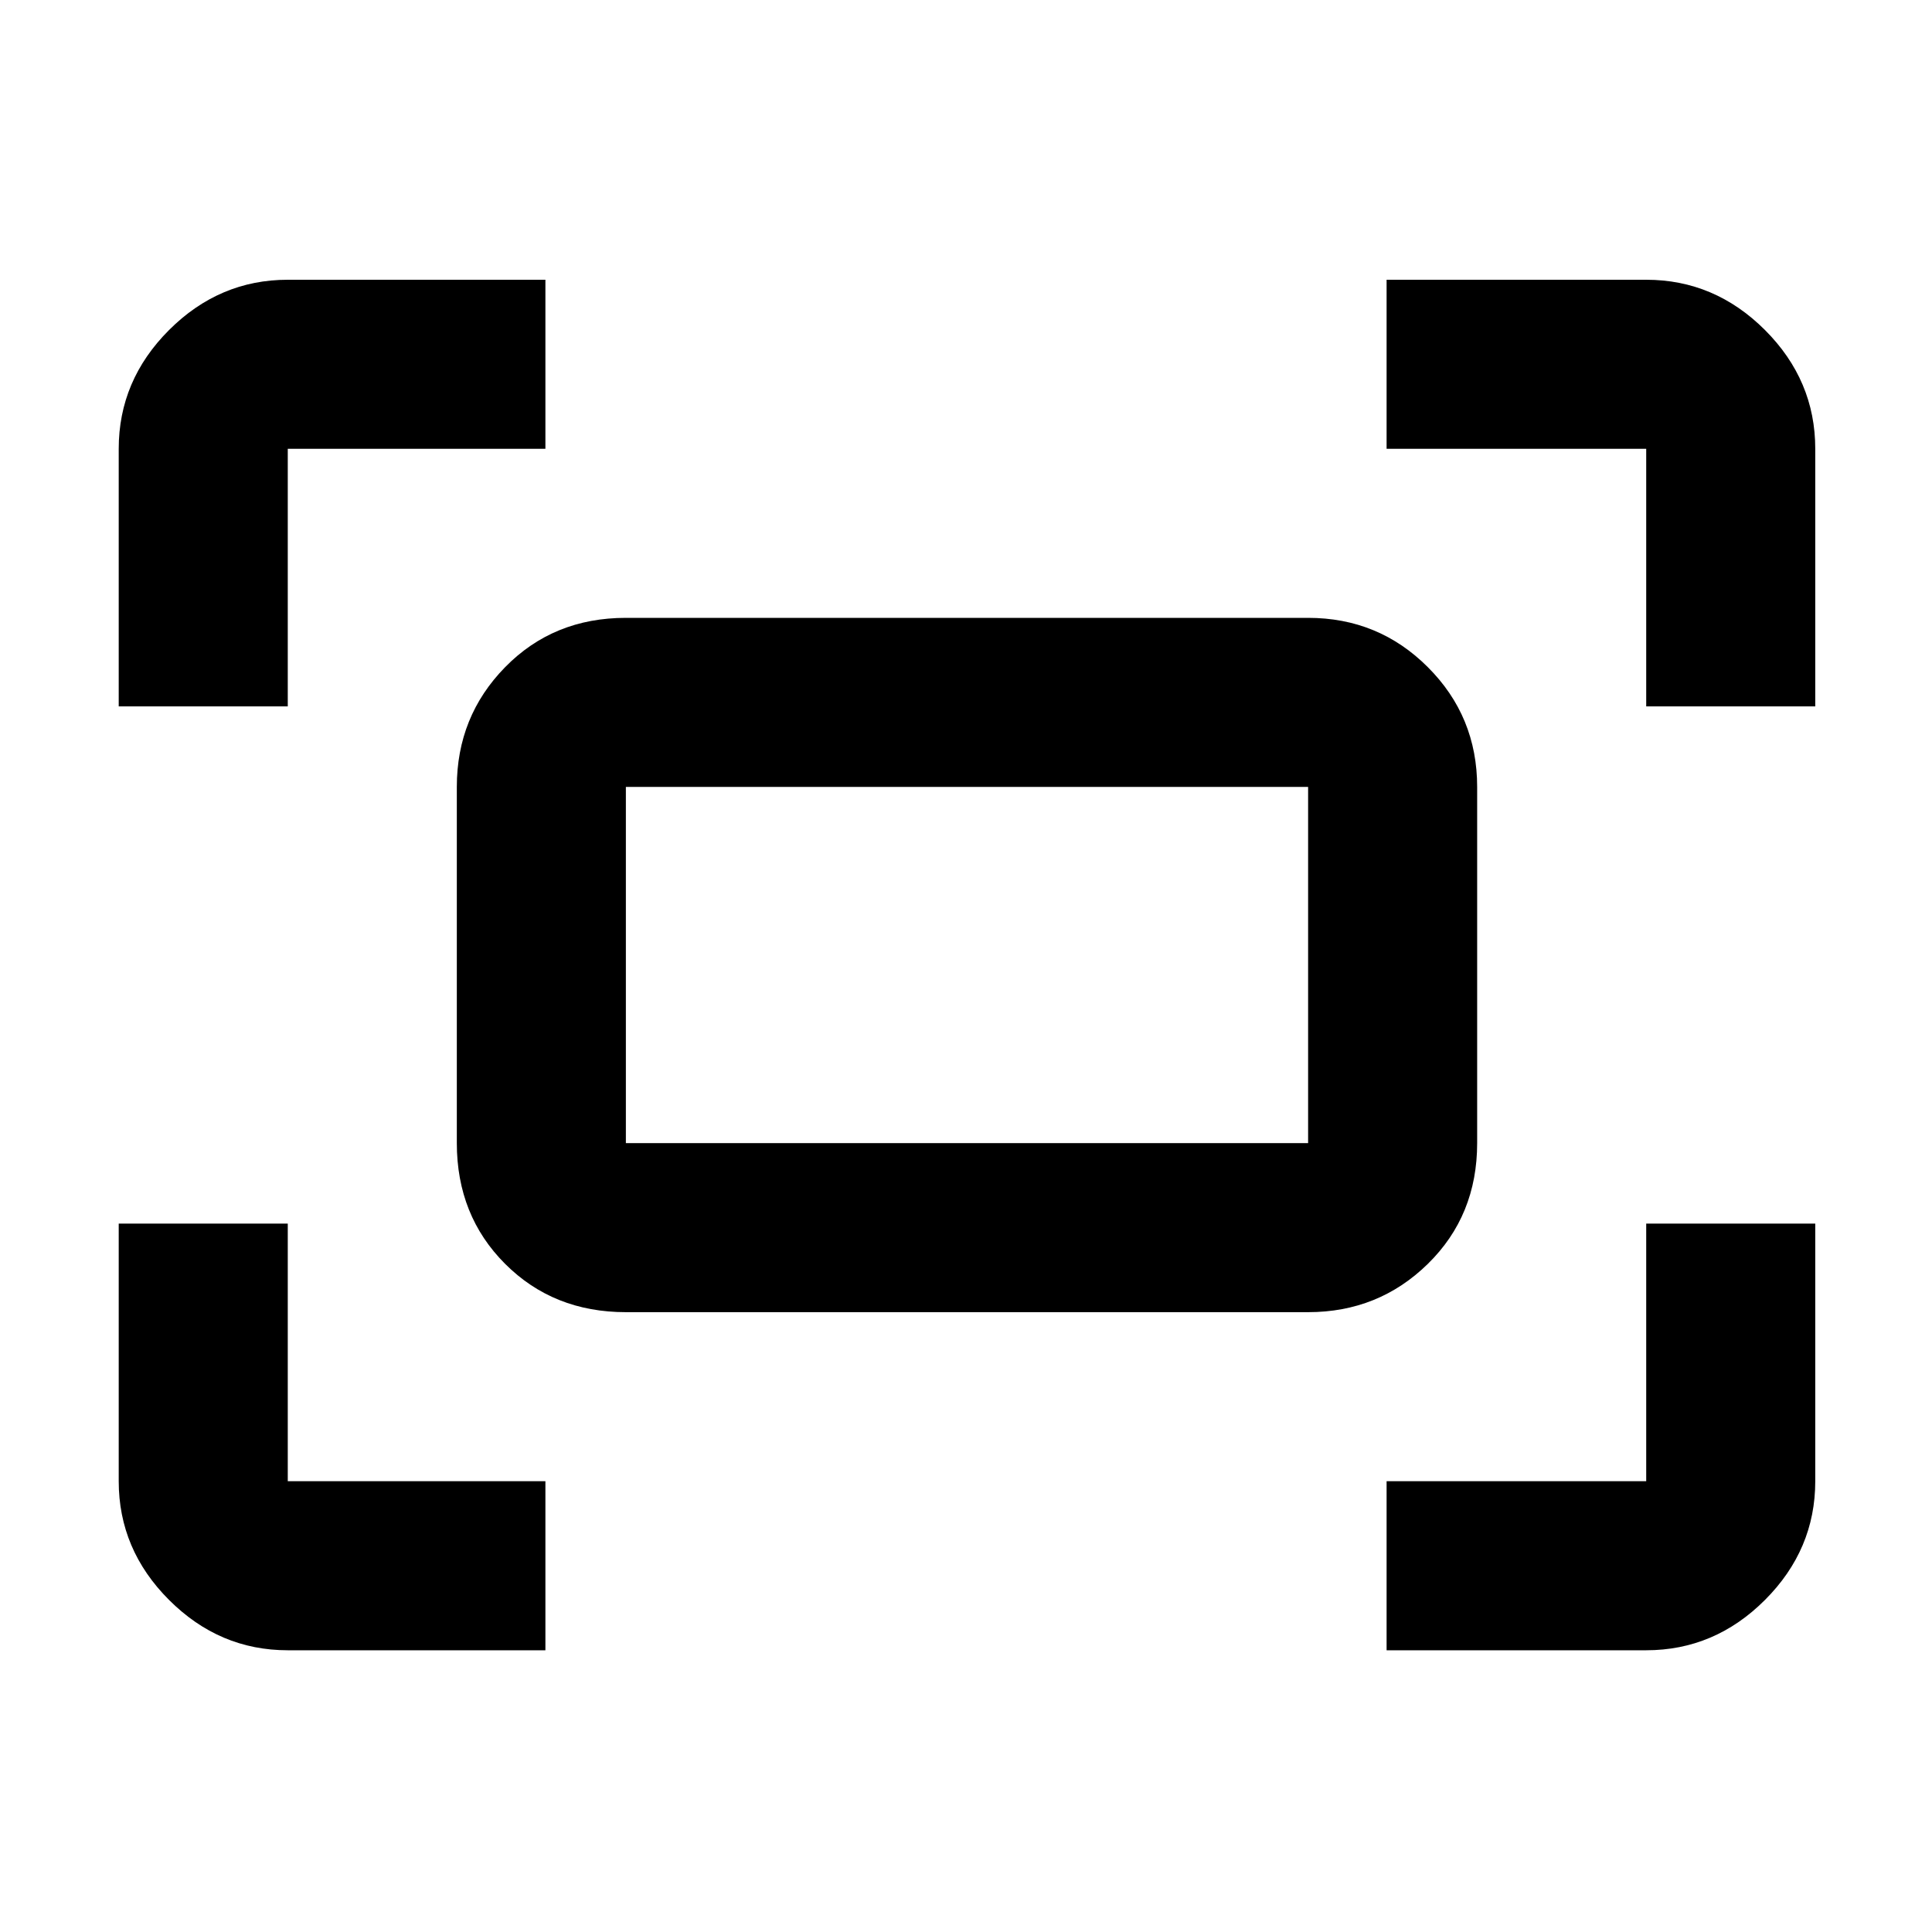 <svg xmlns="http://www.w3.org/2000/svg" height="40" width="40"><path d="M34.083 14.625V9.292h-5.375v-3.5h5.375q1.417 0 2.459 1.041 1.041 1.042 1.041 2.459v5.333Zm-31.625 0V9.292q0-1.417 1.042-2.459 1.042-1.041 2.458-1.041h5.334v3.5H5.958v5.333Zm26.25 19.542v-3.5h5.375v-5.334h3.5v5.334q0 1.416-1.041 2.458-1.042 1.042-2.459 1.042Zm-22.75 0q-1.416 0-2.458-1.042-1.042-1.042-1.042-2.458v-5.334h3.5v5.334h5.334v3.5Zm21.125-7H12.958q-1.5 0-2.5-1t-1-2.5v-7.375q0-1.459 1-2.479 1-1.021 2.5-1.021h14.125q1.459 0 2.479 1.021 1.021 1.02 1.021 2.479v7.375q0 1.5-1.021 2.5-1.02 1-2.479 1Zm-14.125-3.5h14.125v-7.375H12.958v7.375Zm0 0v-7.375 7.375Z"/></svg>